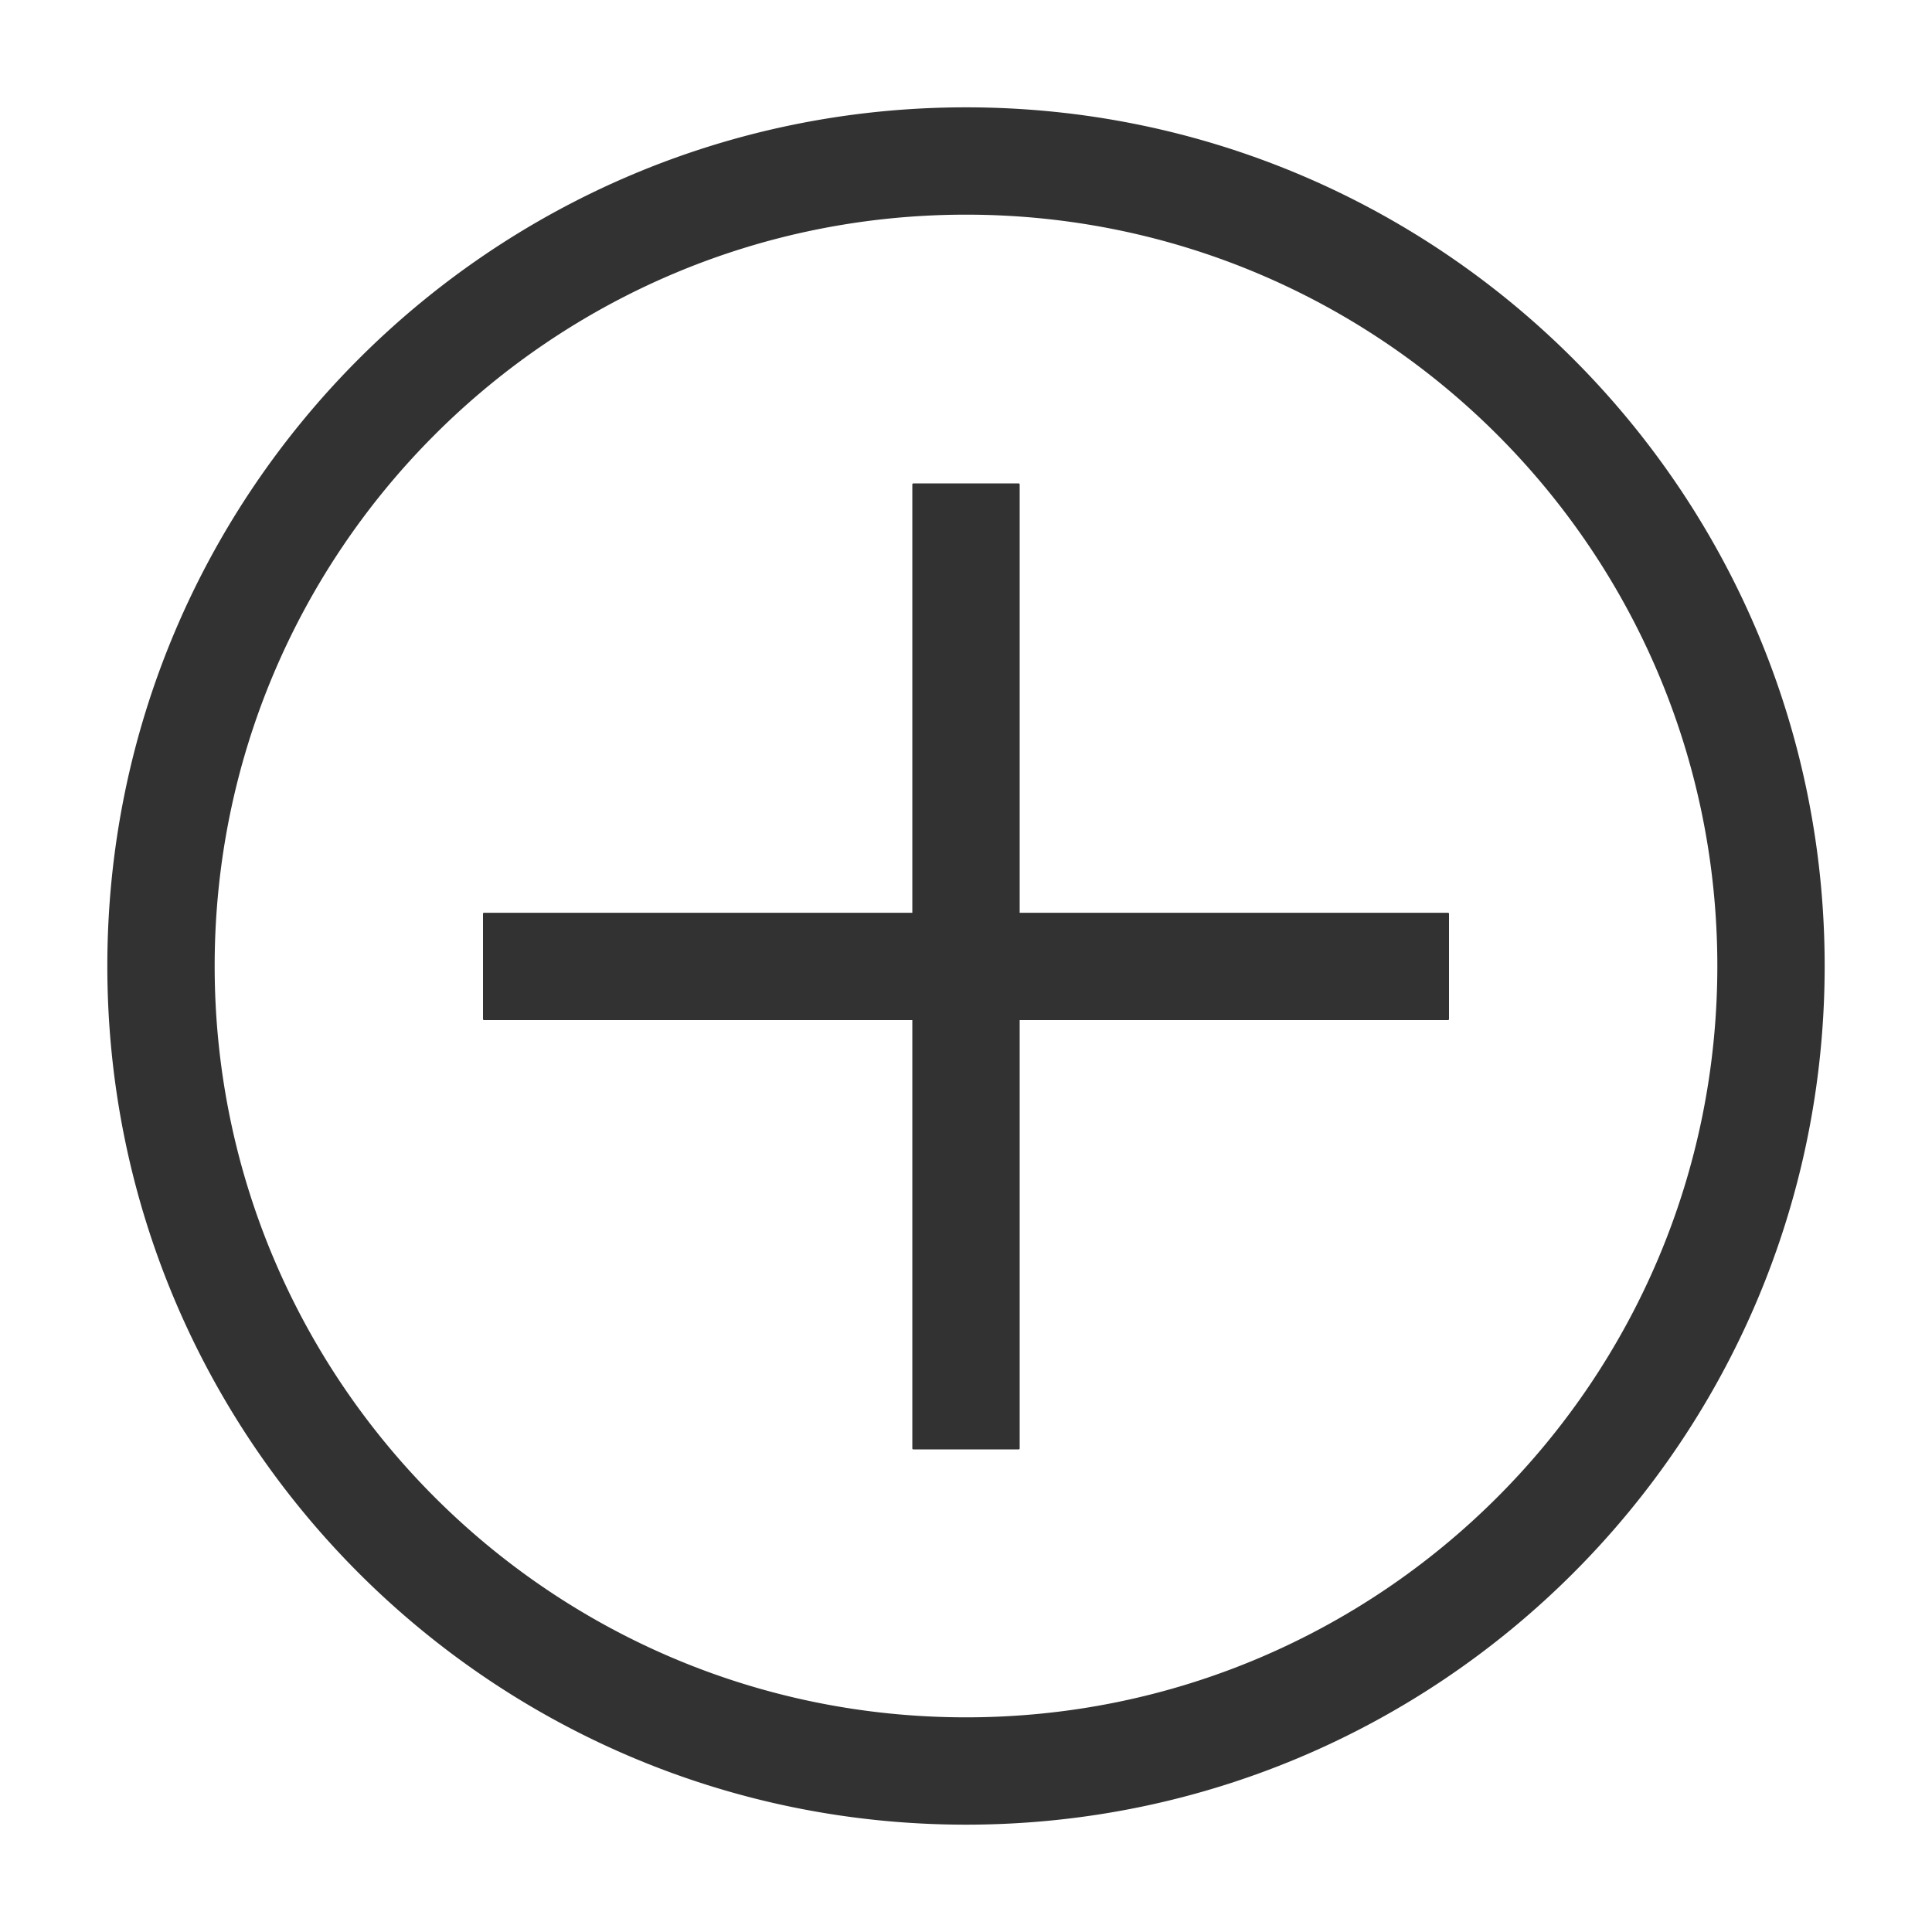 <svg width="1000" height="1000" xmlns="http://www.w3.org/2000/svg"><path d="M472.222 472.442V250.72a.5.5 0 0 1 .5-.5h54.556a.5.5 0 0 1 .5.5v221.722H749.5a.5.5 0 0 1 .5.5v54.556a.5.5 0 0 1-.5.5H527.778V749.72a.5.5 0 0 1-.5.5h-54.556a.5.5 0 0 1-.5-.5V527.998H250.5a.5.5 0 0 1-.5-.5v-54.556a.5.5 0 0 1 .5-.5h221.722zM500 944.444C254.54 944.444 55.556 745.46 55.556 500S254.54 55.556 500 55.556 944.444 254.54 944.444 500 745.46 944.444 500 944.444zm0-55.555c214.777 0 388.889-174.112 388.889-388.889 0-214.777-174.112-388.889-388.889-388.889-214.777 0-388.889 174.112-388.889 388.889 0 214.777 174.112 388.889 388.889 388.889z" fill="#323233" fill-rule="evenodd"/></svg>